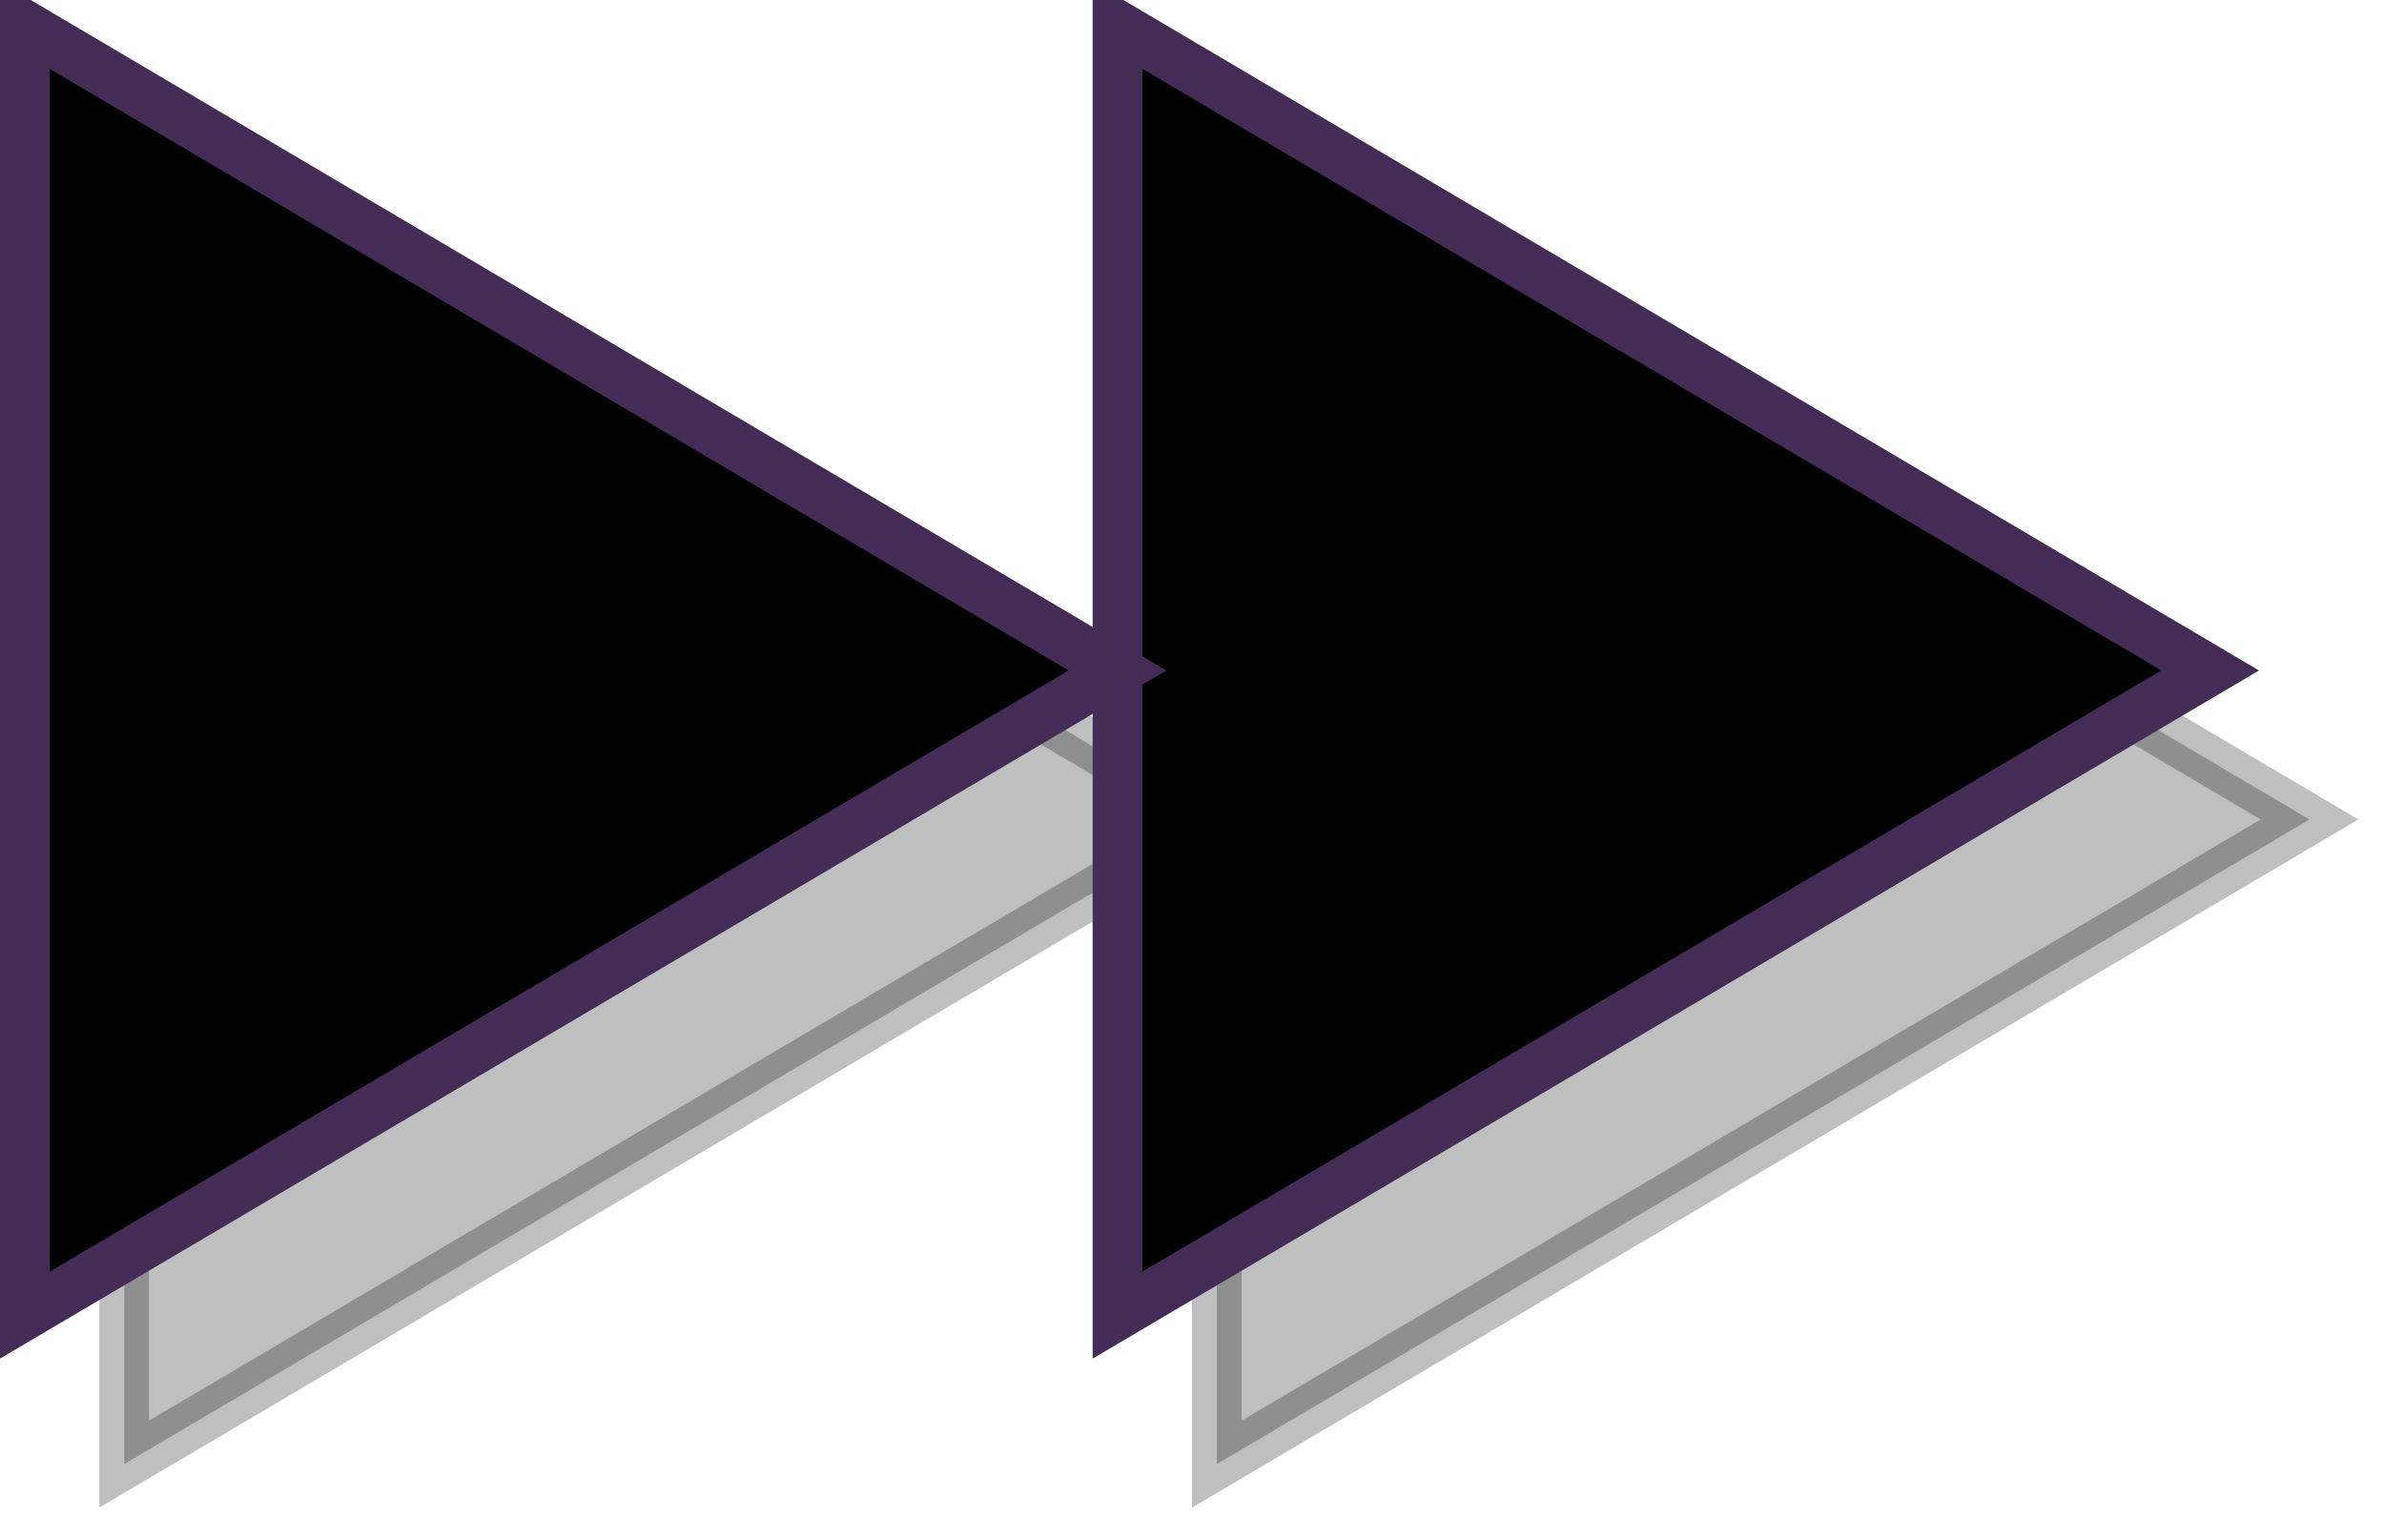 <?xml version="1.0" encoding="UTF-8"?>
<!DOCTYPE svg PUBLIC "-//W3C//DTD SVG 1.1//EN" "http://www.w3.org/Graphics/SVG/1.1/DTD/svg11.dtd">
<svg xmlns="http://www.w3.org/2000/svg" xmlns:xlink="http://www.w3.org/1999/xlink" version="1.1" width="48px" height="31px" viewBox="-0.5 -0.5 48 31" content="&lt;mxfile host=&quot;app.diagrams.net&quot; modified=&quot;2020-07-17T16:50:42.960Z&quot; agent=&quot;5.0 (Windows NT 10.0; Win64; x64) AppleWebKit/537.36 (KHTML, like Gecko) Chrome/83.0.41.116 Safari/537.36&quot; etag=&quot;t71XBkJm4tHW5KmrtpRJ&quot; version=&quot;13.3.7&quot; type=&quot;google&quot;&gt;&lt;diagram id=&quot;Lms6rSY5lZhuKV2j3sdQ&quot; name=&quot;Page-3&quot;&gt;nZNNU8IwEIZ/TY8wSQMCVwrqjKMXHEEuTqRpmzHJ1pDa4q83pUs/9OBoDp3kySbbffNuwCJd3VieZ/cQCxWEJK4CtgrCkM7m/luDUwNGlMynDUqtjDGqAxv5KRASpIWMxXEQ6ACUk/kQHsAYcXADxq2FchiWgBpmzXkqfoDNgaufdCtjlzV0Hs46fitkml0y06tFs6P5JRgrOWY8hrKH2DpgkQVwzUxXkVC1eq0u6e4jenymsLl7L+L9Q/ait6Pmsuu/HGlLsMK4f1+9XhpFn95vSQm7TVkkI/q4xyPkg6sC9cJa3ekioC87r6e6SmuLjF9zbcYH0LkwR+4kmIAtM6eVD6F+CoVT0oiofU7iYStdHXF0Ft58gAJ7zsAmLFxNZ34nAeOuuZaqdtuTsDE3HDEai078miuZ+qwrJRKfYGnB4X+sRnRO8EDv/uQ8ai6V6nFyHp6jCMI6UX1zzS+S09YHvoMEaOHsyZ/DW0KC+mL30CtGxgQlLjs3TiYNynpGDKfjBXqUYwukbYLumf0EX/qy7Ax53uv1NVt/AQ==&lt;/diagram&gt;&lt;/mxfile&gt;"><defs/><g><path d="M 0 13 L 22 0.02 L 22 25.99 Z M 22 13 L 44 0.02 L 44 25.99 Z" fill="#000000" stroke="#000000" stroke-miterlimit="10" transform="translate(2,3)rotate(-180,22,13)" opacity="0.25"/><path d="M 0 13 L 22 0.02 L 22 25.99 Z M 22 13 L 44 0.02 L 44 25.99 Z" fill="#000000" stroke="#432d57" stroke-miterlimit="10" transform="rotate(-180,22,13)" pointer-events="all"/></g></svg>